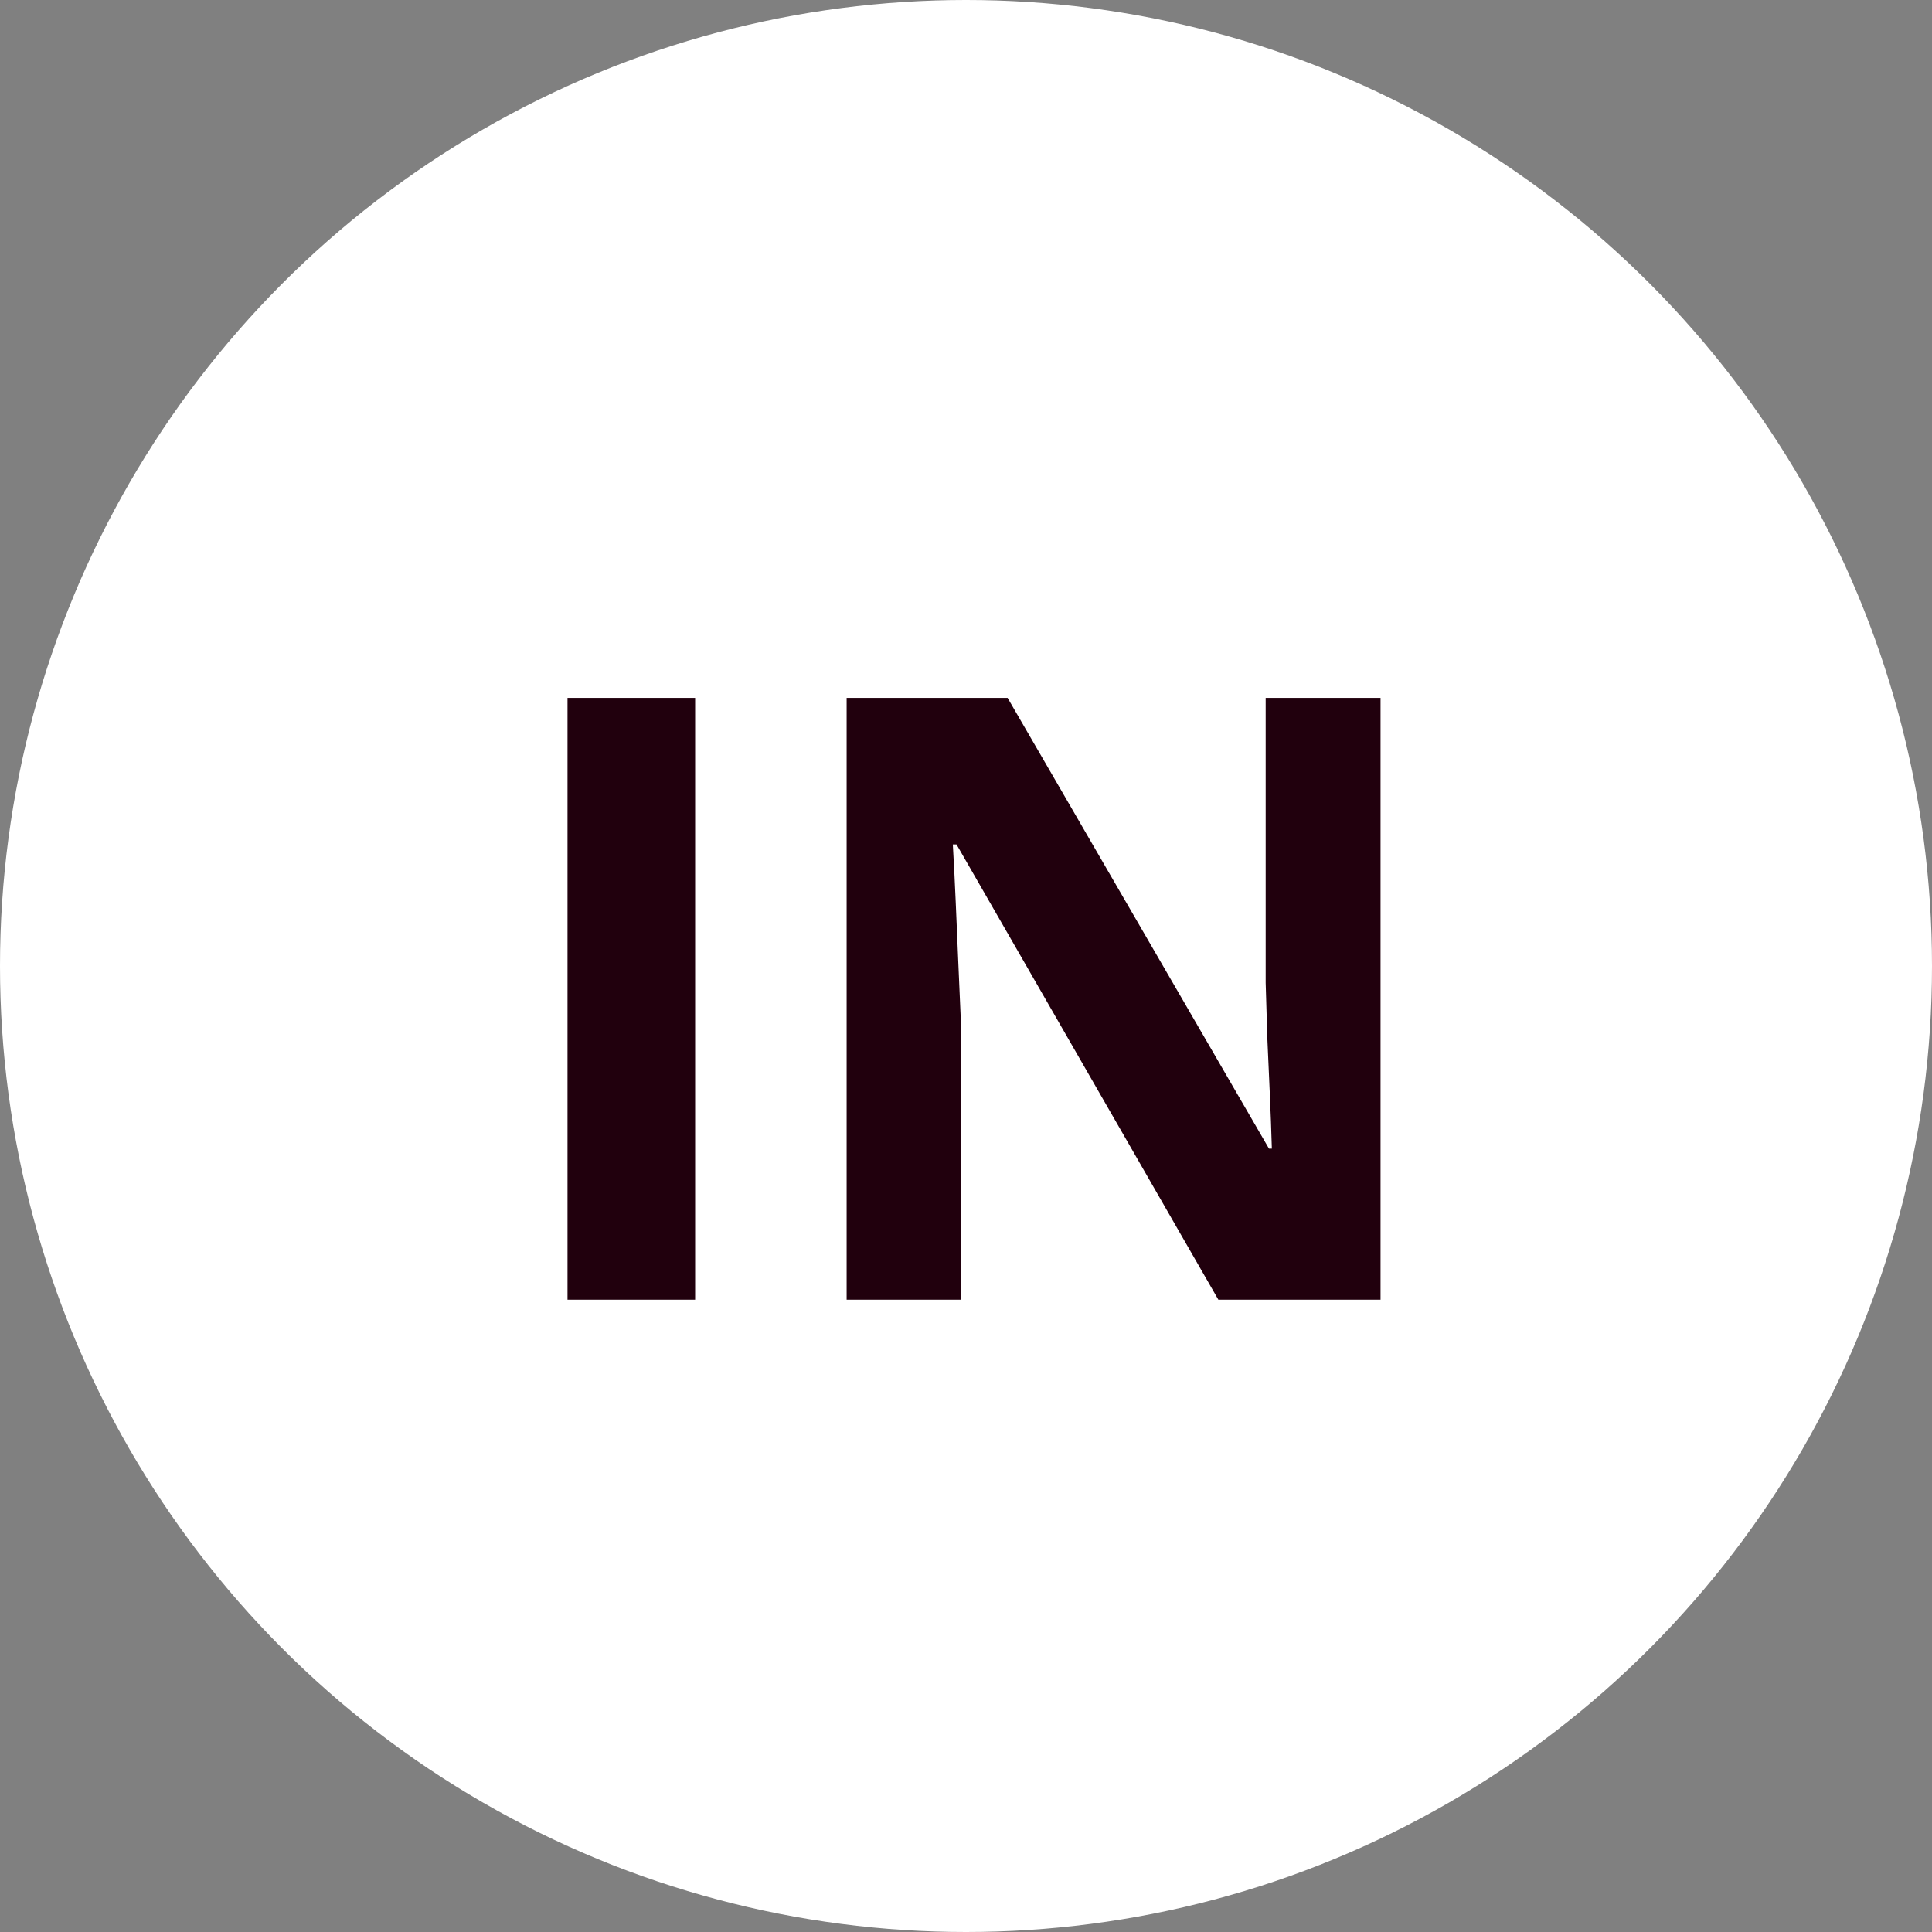<svg width="55" height="55" viewBox="0 0 55 55" fill="none" xmlns="http://www.w3.org/2000/svg">
<rect x="0" y="0" width="55" height="55" fill="#808080" stroke="none"/>
<circle cx="27.5" cy="27.5" r="27.5" fill="#fff"/>
<path d="M16.156 37V19.867H19.789V37H16.156ZM39.301 37H34.684L27.23 24.039H27.125C27.156 24.578 27.184 25.121 27.207 25.668C27.23 26.215 27.254 26.762 27.277 27.309C27.301 27.848 27.324 28.391 27.348 28.938V37H24.102V19.867H28.684L36.125 32.699H36.207C36.191 32.168 36.172 31.641 36.148 31.117C36.125 30.594 36.102 30.07 36.078 29.547C36.062 29.023 36.047 28.5 36.031 27.977V19.867H39.301V37Z" fill="#21000D"/>
</svg>
